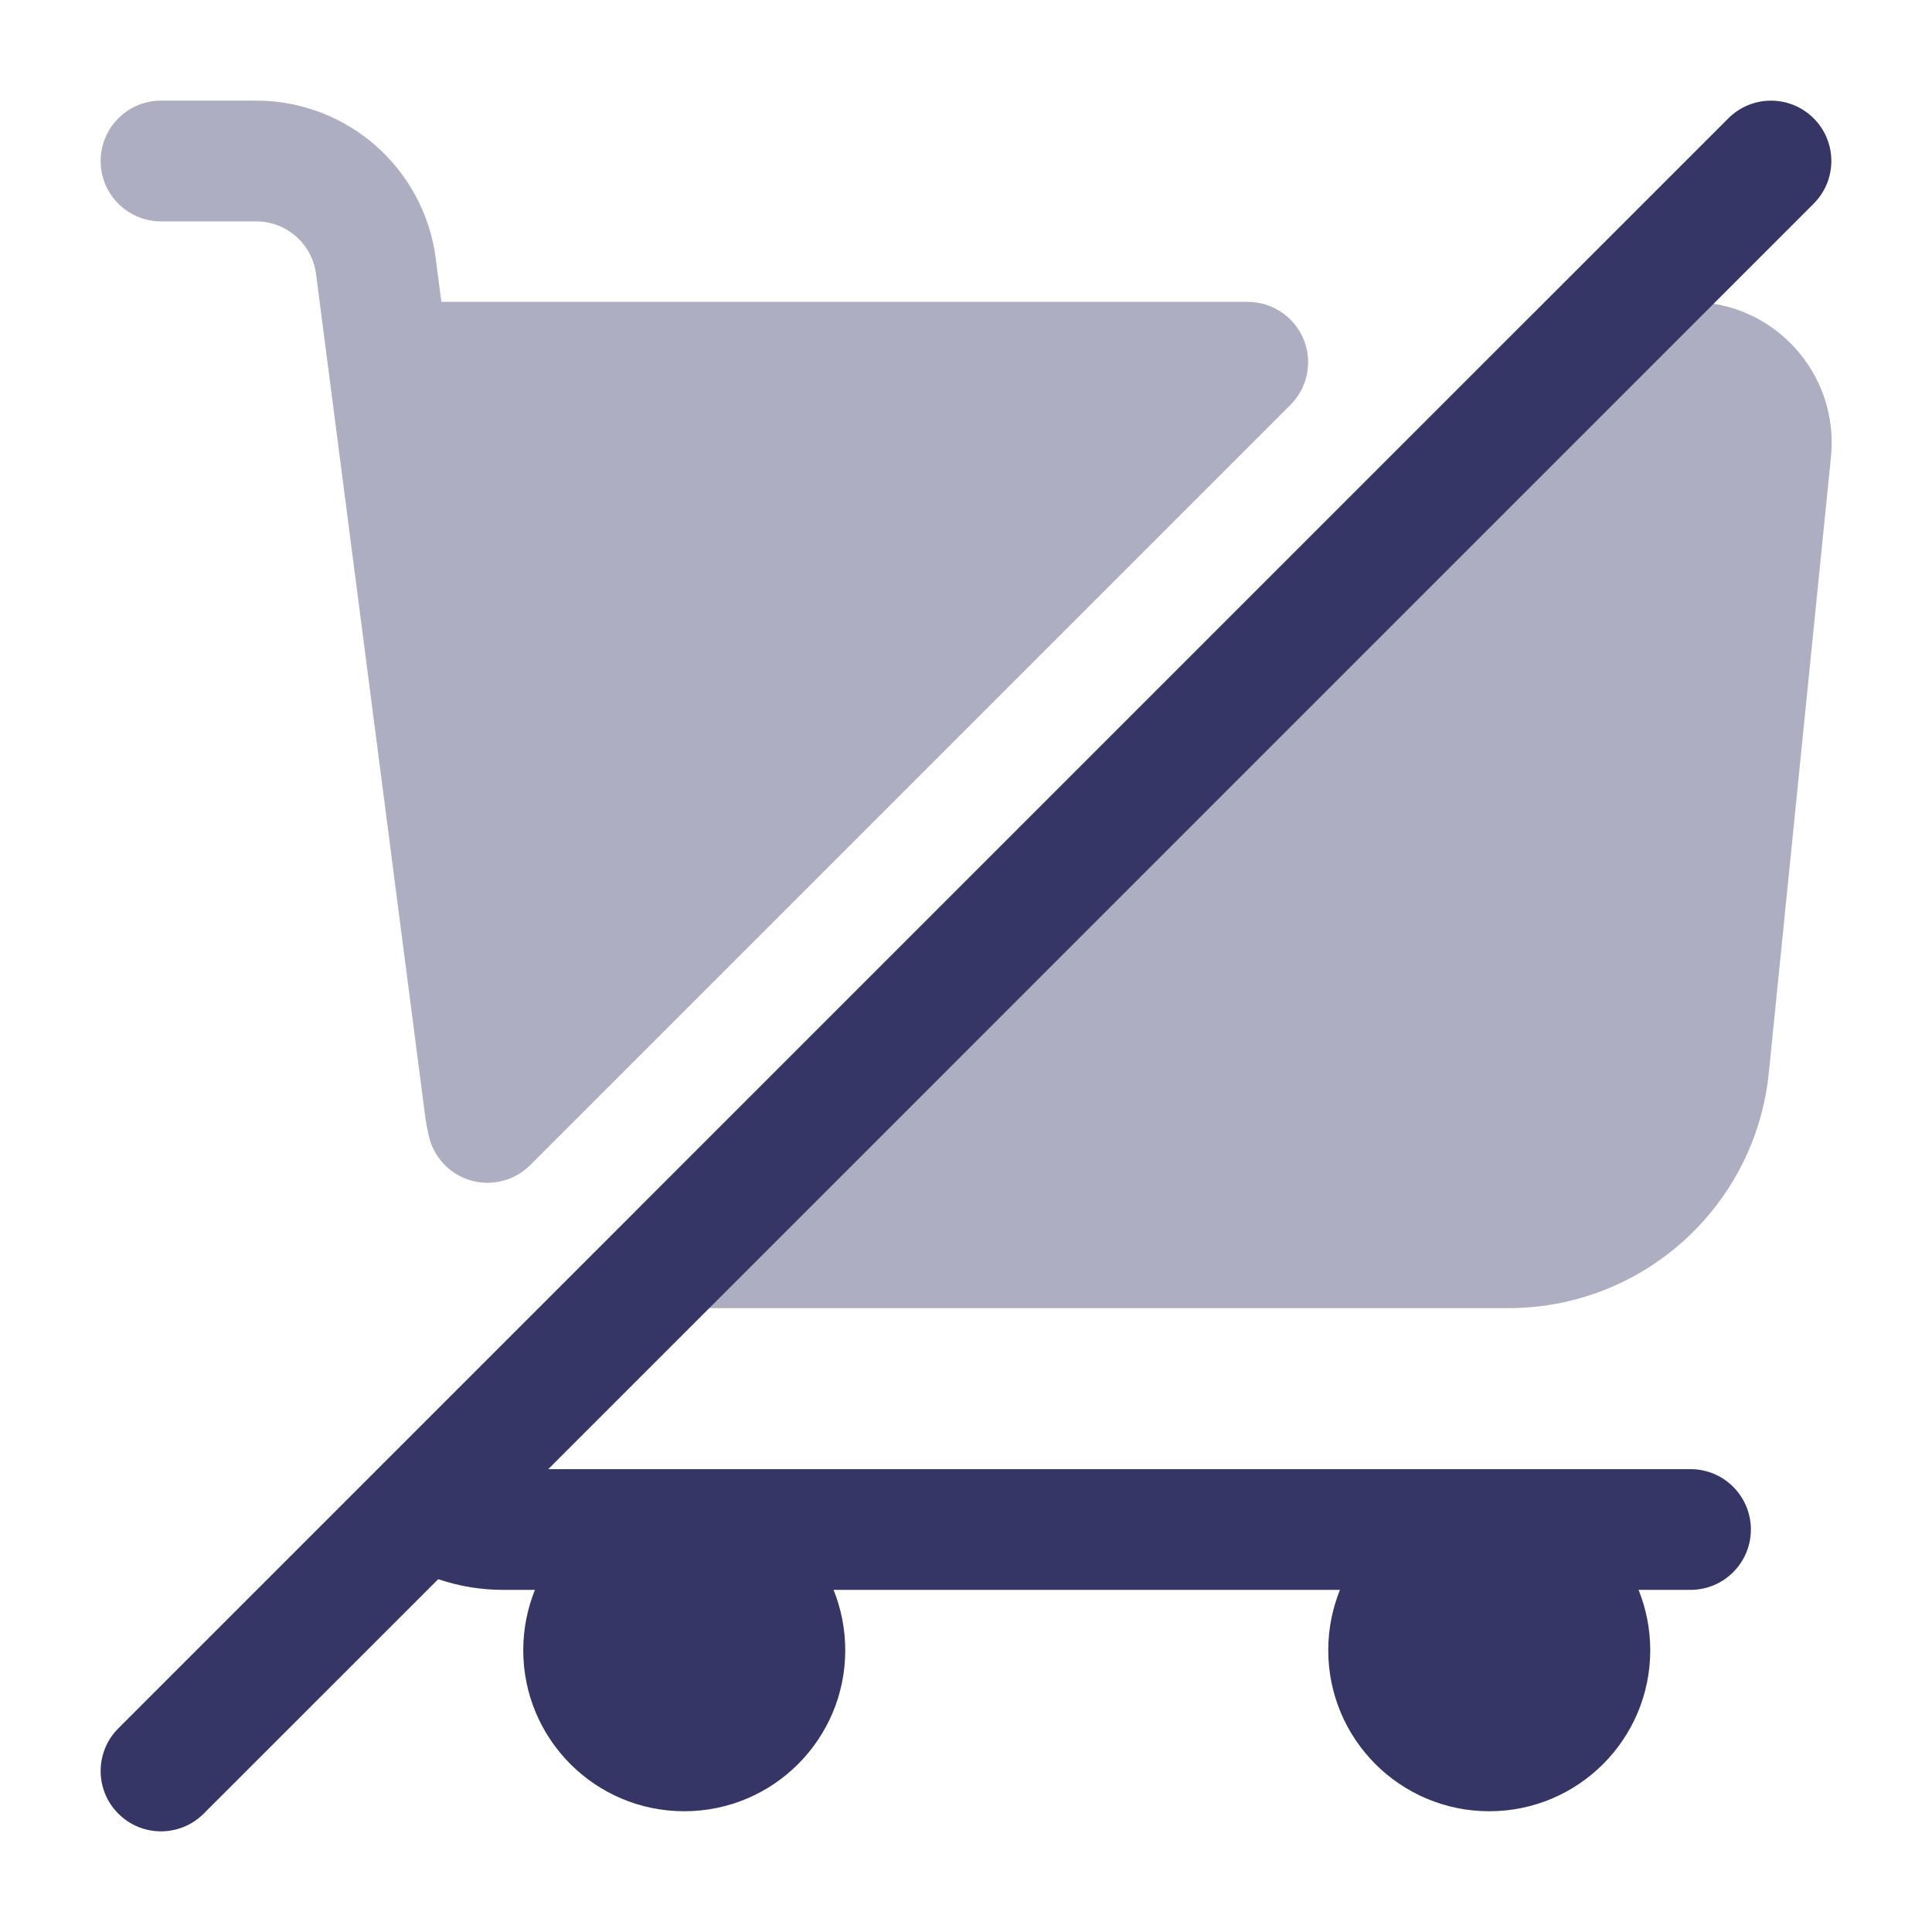 <svg width="24" height="24" viewBox="0 0 24 24" fill="none" xmlns="http://www.w3.org/2000/svg">
<g opacity="0.4">
<path d="M2 1.25C1.586 1.25 1.25 1.586 1.25 2C1.25 2.414 1.586 2.75 2 2.75H3.182C3.559 2.75 3.877 3.03 3.926 3.404L5.28 13.854C5.291 13.94 5.307 14.025 5.326 14.108C5.386 14.375 5.586 14.588 5.849 14.664C6.111 14.739 6.394 14.666 6.587 14.473L16.03 5.03C16.245 4.816 16.309 4.493 16.193 4.213C16.077 3.933 15.803 3.75 15.5 3.75H5.483L5.413 3.211C5.268 2.089 4.313 1.25 3.182 1.25H2Z" fill="#353566"/>
<path d="M19.5 3.75C19.301 3.75 19.11 3.829 18.97 3.97L7.97 14.97C7.755 15.184 7.691 15.507 7.807 15.787C7.923 16.067 8.197 16.25 8.5 16.25H18.74C20.408 16.25 21.806 14.986 21.973 13.326L22.745 5.676C22.849 4.645 22.04 3.75 21.004 3.75H19.5Z" fill="#353566"/>
</g>
<path d="M21.47 1.47C21.763 1.177 22.237 1.177 22.53 1.47C22.823 1.763 22.823 2.237 22.53 2.53L6.811 18.25H21C21.414 18.25 21.75 18.586 21.75 19C21.75 19.414 21.414 19.75 21 19.75H20.355C20.448 19.982 20.5 20.235 20.5 20.5C20.5 21.604 19.605 22.5 18.5 22.5C17.395 22.5 16.5 21.604 16.5 20.5C16.5 20.235 16.552 19.982 16.645 19.75H10.355C10.448 19.982 10.5 20.235 10.5 20.5C10.5 21.604 9.605 22.5 8.5 22.5C7.395 22.5 6.5 21.604 6.5 20.5C6.5 20.235 6.552 19.982 6.645 19.75H6.25C5.968 19.75 5.697 19.703 5.444 19.617L2.53 22.53C2.237 22.823 1.763 22.823 1.47 22.53C1.177 22.237 1.177 21.763 1.47 21.47L4.745 18.195C4.753 18.185 4.763 18.176 4.772 18.168L21.47 1.47Z" fill="#353566"/>
</svg>
